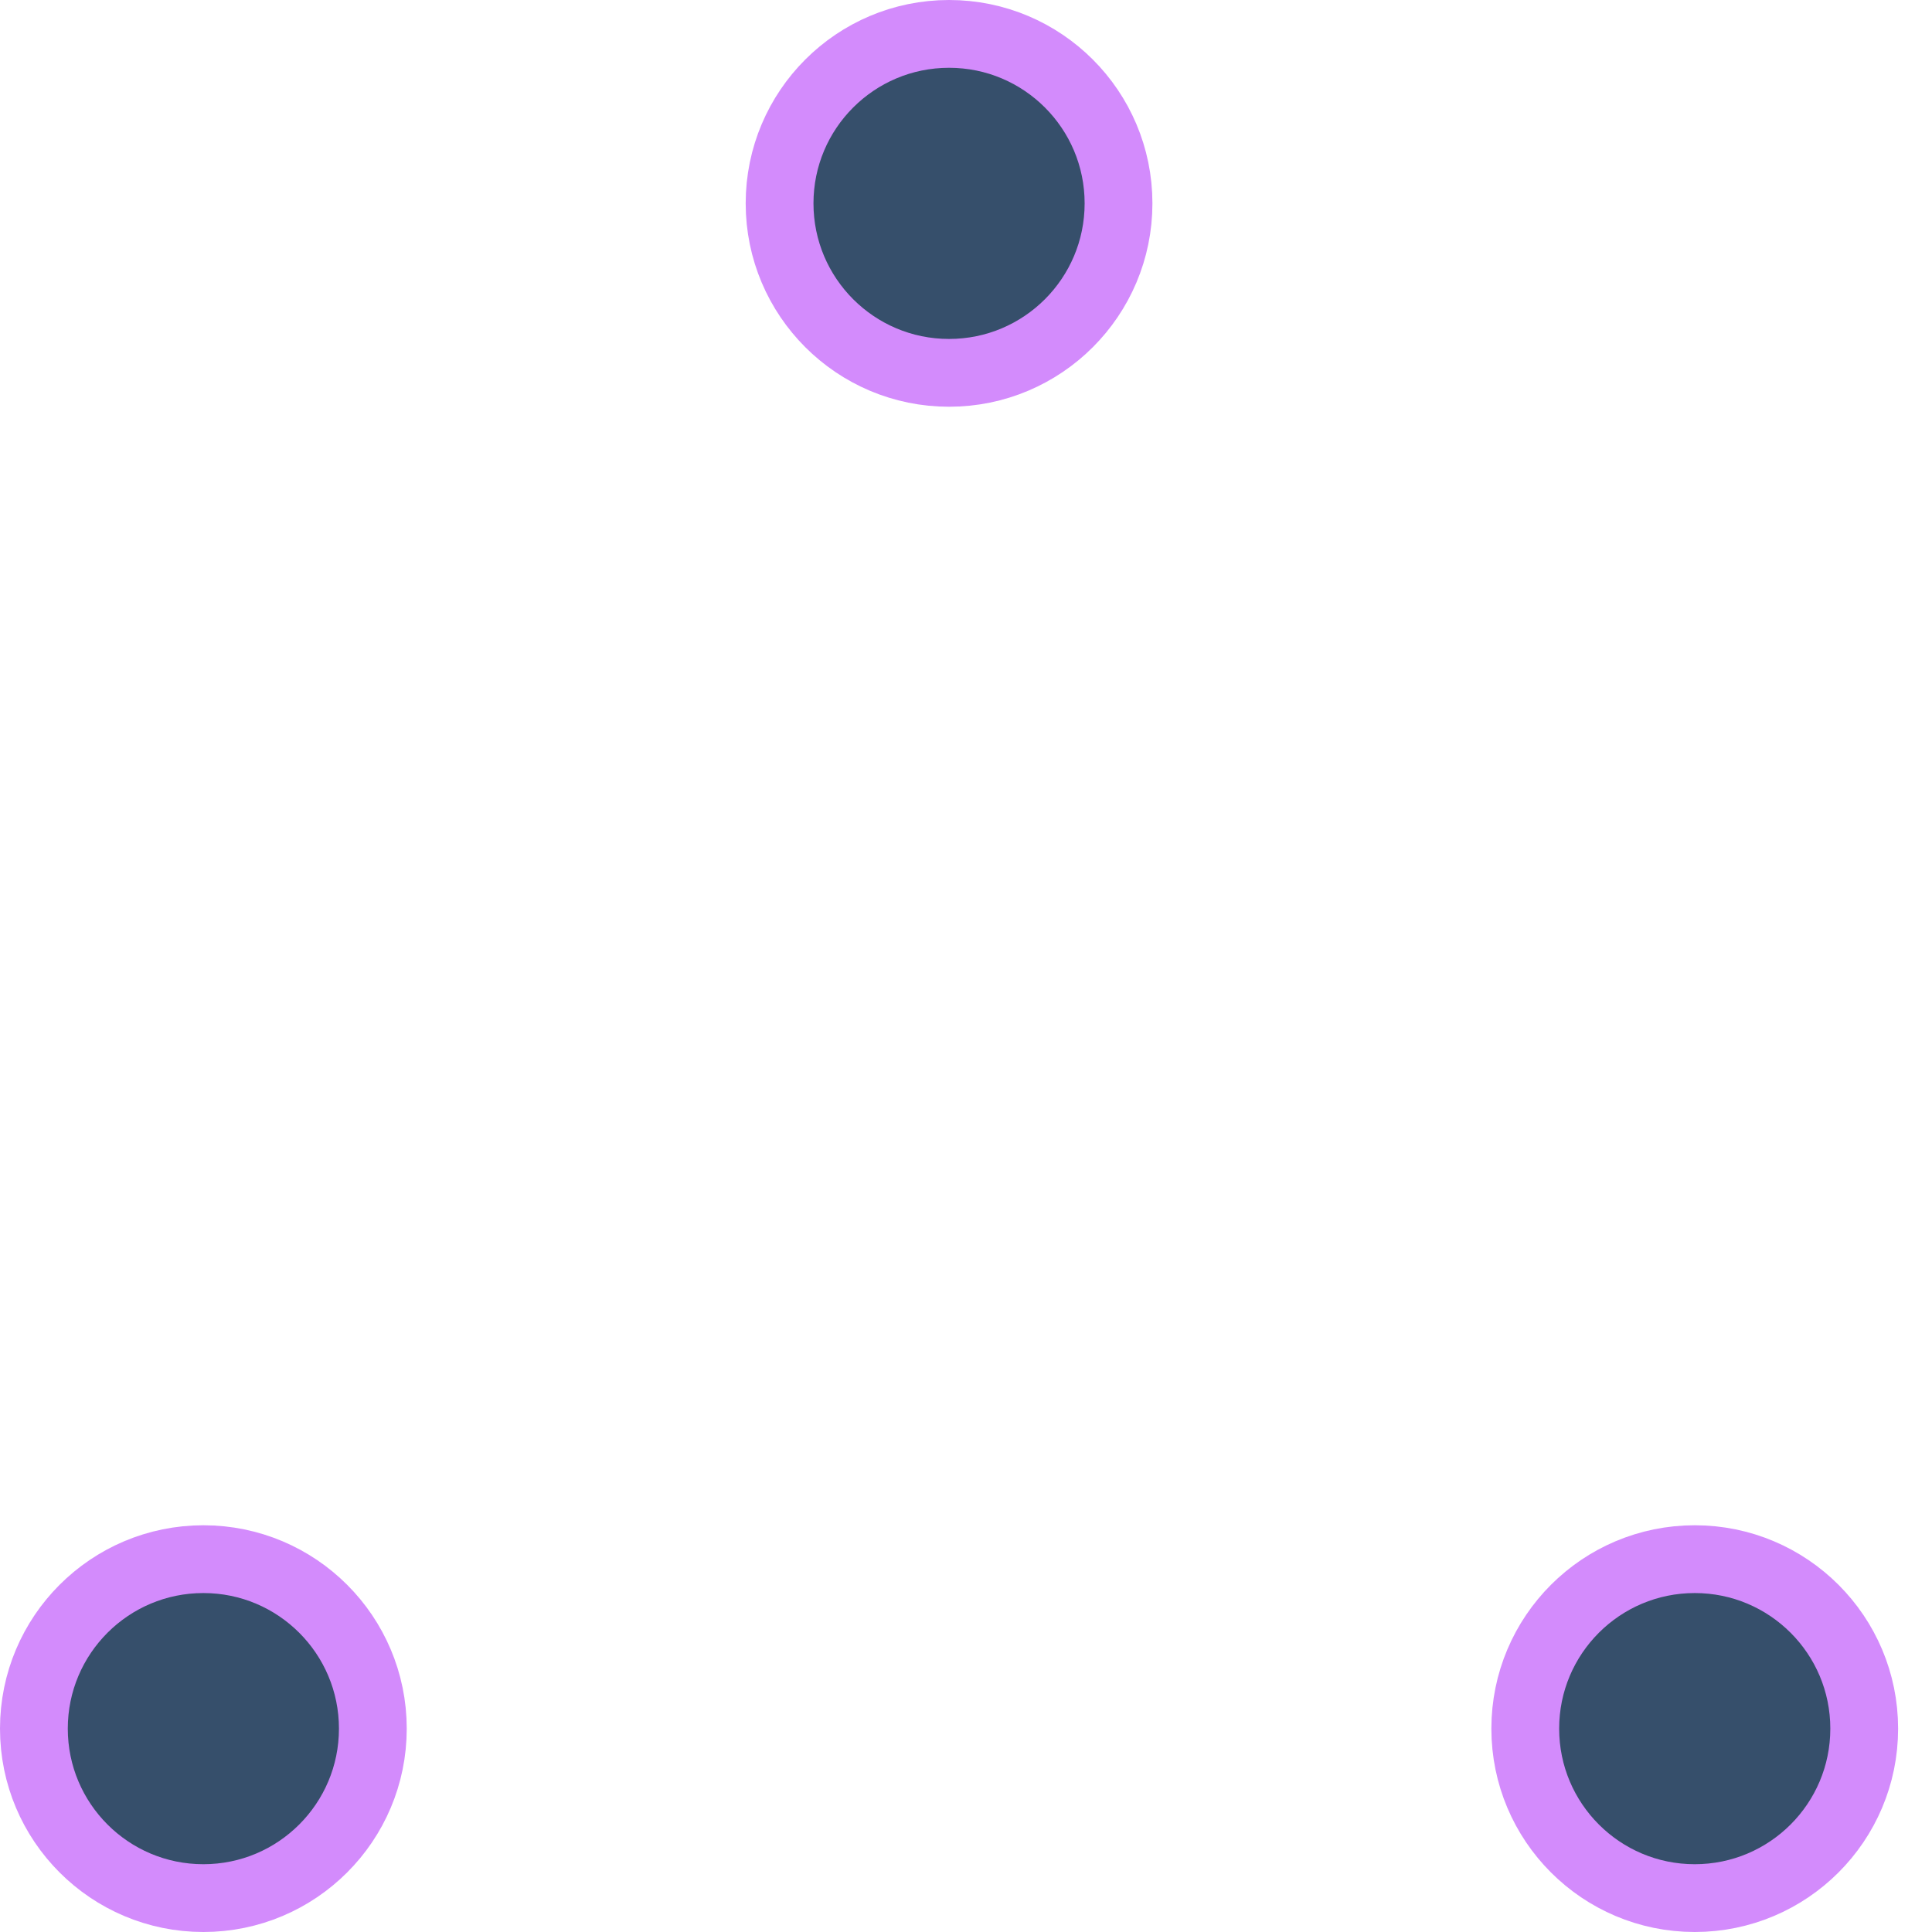 <svg id="SvgjsSvg1073" width="288" height="288" xmlns="http://www.w3.org/2000/svg" version="1.1" xmlns:xlink="http://www.w3.org/1999/xlink" xmlns:svgjs="http://svgjs.com/svgjs"><defs id="SvgjsDefs1074"></defs><g id="SvgjsG1075"><svg xmlns="http://www.w3.org/2000/svg" stroke="#d38bfc" viewBox="0 0 57 57" width="288" height="288"><g fill="none" fill-rule="evenodd" stroke-width="2" transform="translate(1 1)"><circle cx="5" cy="50" r="5" fill="#364f6b" class="color000 svgShape"><animate attributeName="cy" begin="0s" calcMode="linear" dur="2.2s" repeatCount="indefinite" values="50;5;50;50"></animate><animate attributeName="cx" begin="0s" calcMode="linear" dur="2.2s" repeatCount="indefinite" values="5;27;49;5"></animate></circle><circle cx="27" cy="5" r="5" fill="#364f6b" class="color000 svgShape"><animate attributeName="cy" begin="0s" calcMode="linear" dur="2.2s" from="5" repeatCount="indefinite" to="5" values="5;50;50;5"></animate><animate attributeName="cx" begin="0s" calcMode="linear" dur="2.2s" from="27" repeatCount="indefinite" to="27" values="27;49;5;27"></animate></circle><circle cx="49" cy="50" r="5" fill="#364f6b" class="color000 svgShape"><animate attributeName="cy" begin="0s" calcMode="linear" dur="2.2s" repeatCount="indefinite" values="50;50;5;50"></animate><animate attributeName="cx" begin="0s" calcMode="linear" dur="2.2s" from="49" repeatCount="indefinite" to="49" values="49;5;27;49"></animate></circle></g></svg></g></svg>